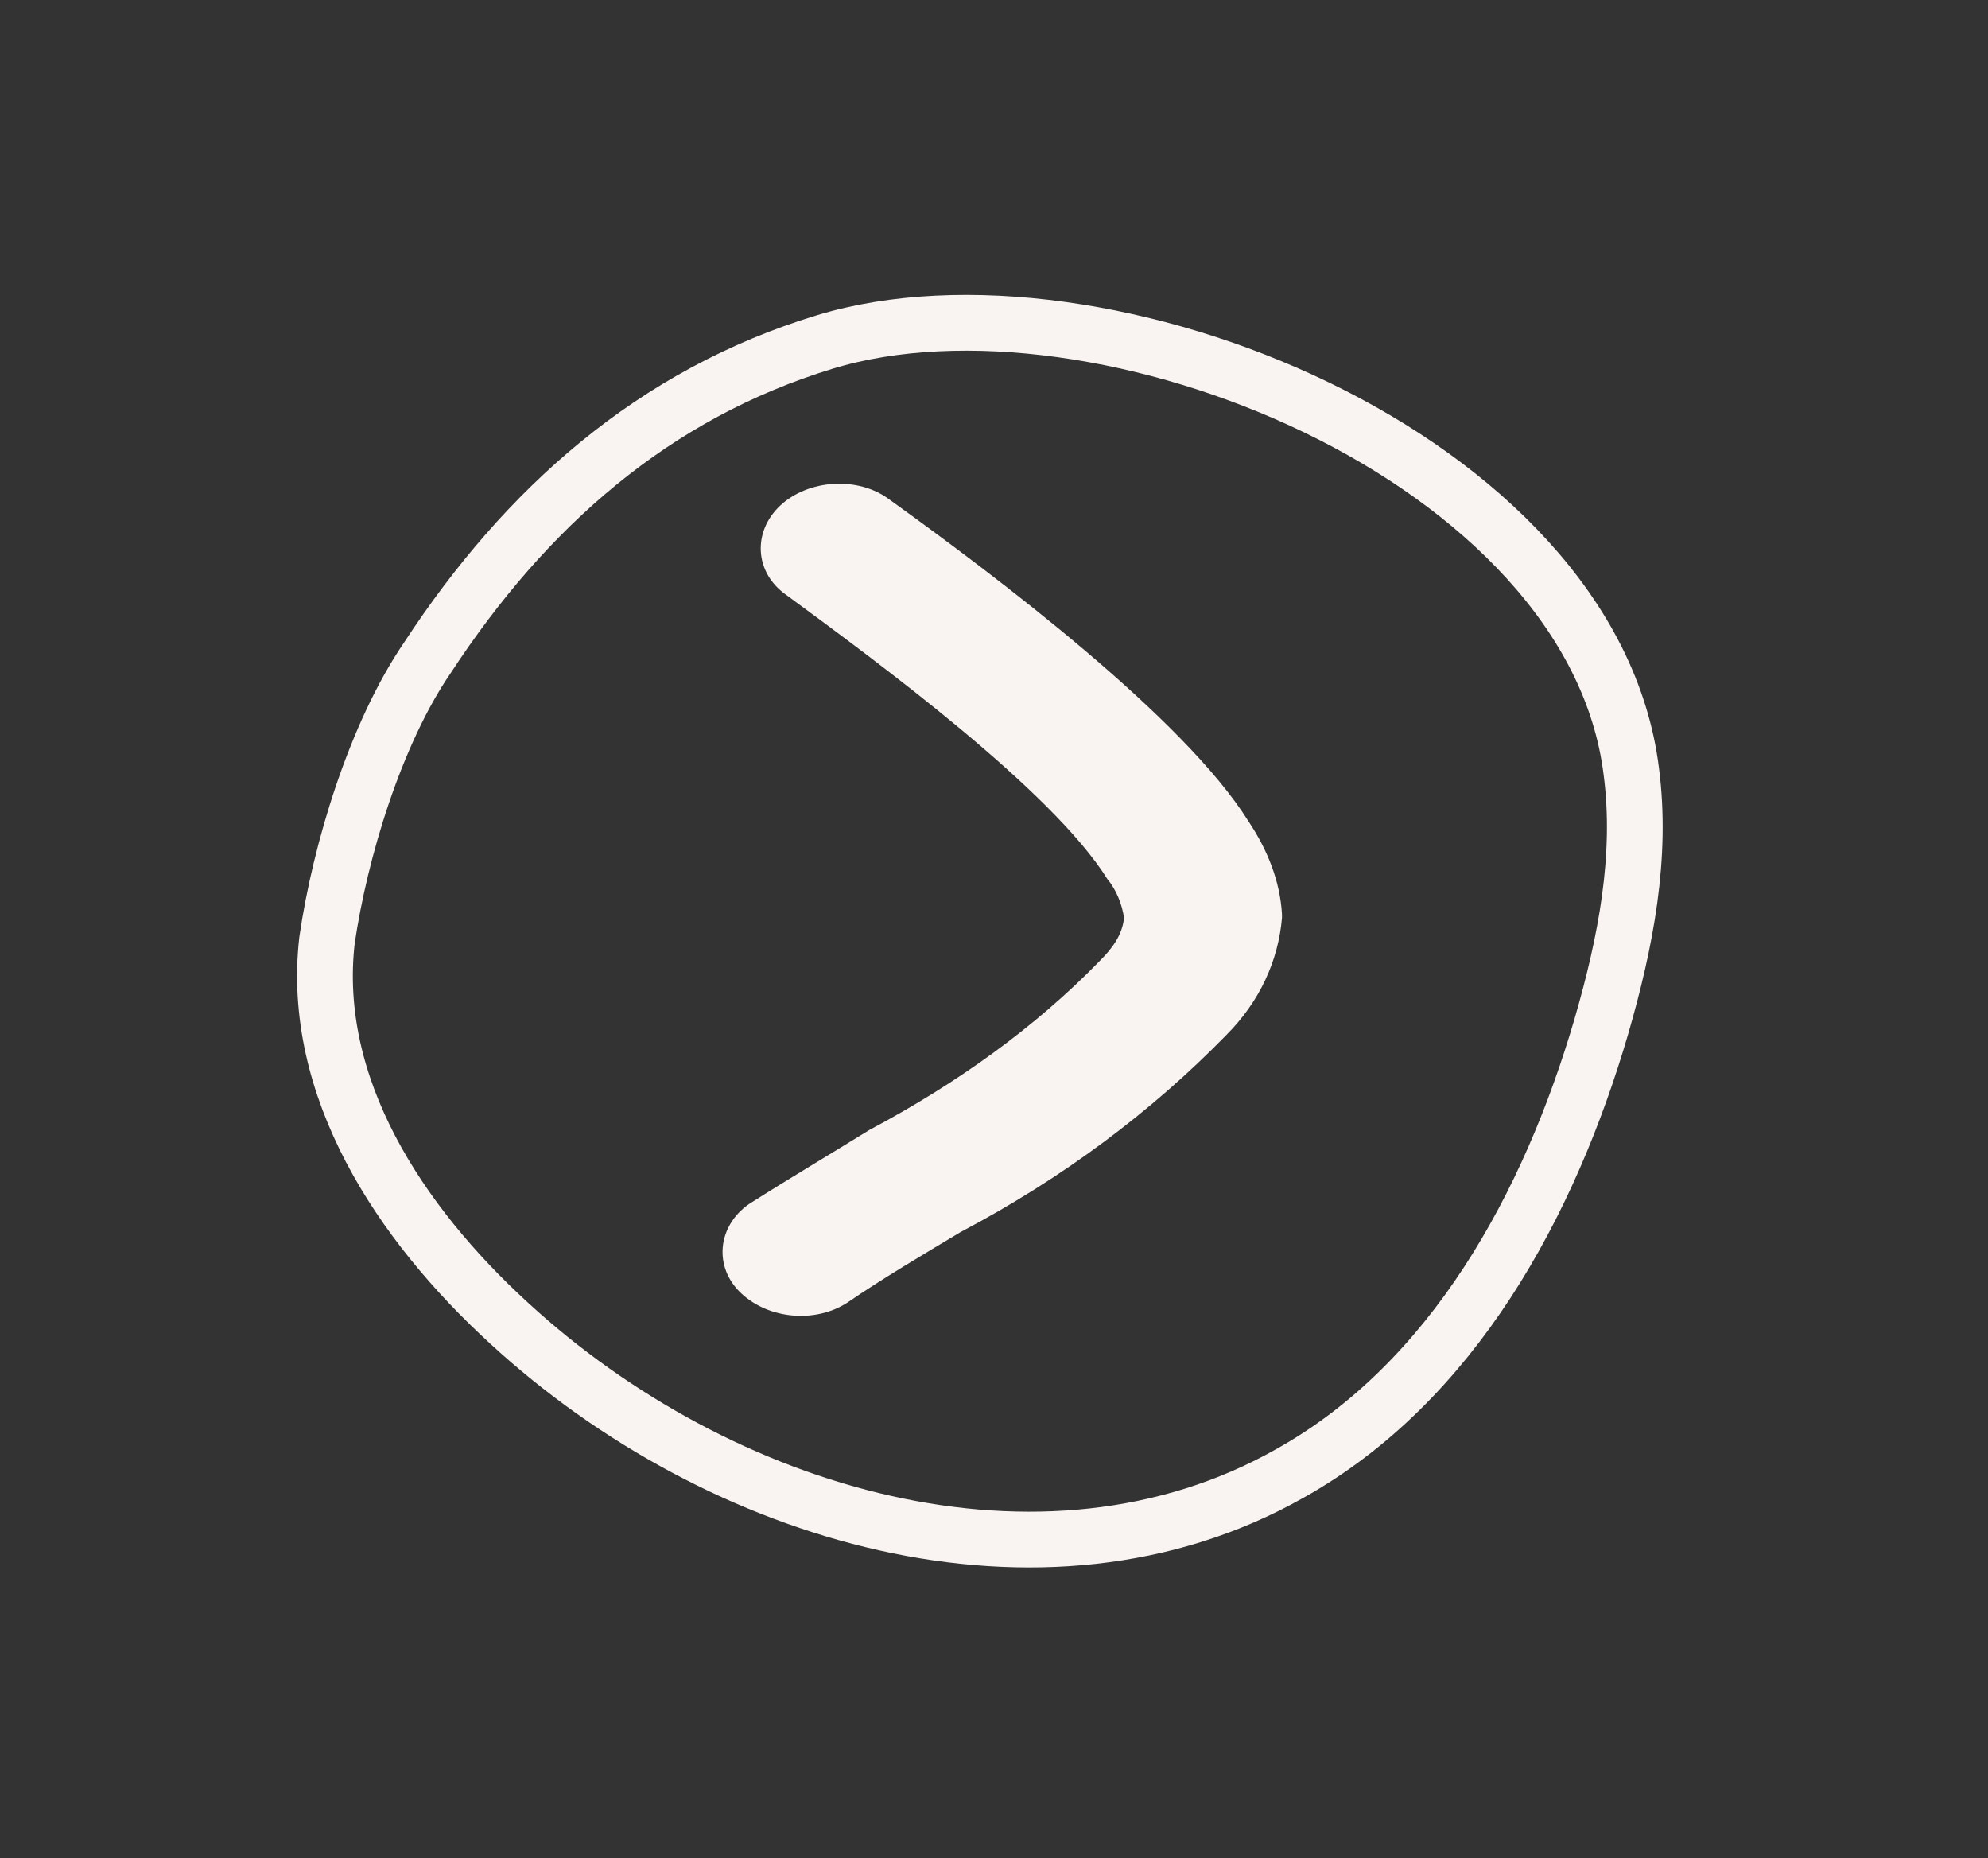 <?xml version="1.0" encoding="utf-8"?>
<!-- Generator: Adobe Illustrator 23.0.2, SVG Export Plug-In . SVG Version: 6.00 Build 0)  -->
<svg version="1.1" id="Capa_1" xmlns="http://www.w3.org/2000/svg" xmlns:xlink="http://www.w3.org/1999/xlink" x="0px" y="0px"
	 viewBox="0 0 107 100" style="enable-background:new 0 0 107 100;" xml:space="preserve">
<rect x="0" y="0" width="107" height="100" fill="#333333" stroke="none"/>
<style type="text/css">
	.st0{fill:none;stroke:#F9F4F2;stroke-width:3;stroke-miterlimit:10;}
	.st1{fill:#F9F4F2;}
</style>
<path class="st0" d="M44.4,18.4c-9.2,2.8-16.1,8.9-21.4,17c-2.8,4.1-4.7,10.4-5.4,15.2c-0.9,7.9,3.9,15.2,9.8,20.6
	c11.3,10.4,28.7,15.6,42,8.1c8.8-4.9,14-14.5,16.8-24.1c1.3-4.5,2.2-9.1,1.6-13.7C85.7,24.6,59.2,13.9,44.4,18.4z"/>
<path class="st1" d="M69,49.4v-0.2c-0.1-1.8-0.8-3.5-1.8-5C63.7,38.6,53.6,31,47.9,26.9c-1.7-1.3-4.4-1.1-5.9,0.3s-1.4,3.6,0.3,4.8
	c4.9,3.6,14.3,10.5,17.3,15.3c0.5,0.6,0.8,1.4,0.9,2.1c-0.1,0.9-0.6,1.6-1.3,2.3c-3.5,3.6-7.7,6.6-12.4,9.1c-2.1,1.3-4.3,2.6-6.5,4
	c-1.7,1.2-1.9,3.4-0.4,4.8s4,1.6,5.7,0.5c1.9-1.3,4.1-2.6,6.1-3.8C57.2,63.4,62,59.8,66,55.7C67.8,53.9,68.8,51.7,69,49.4z"/>
<rect x="140.5" y="-250.5" class="st1" width="359.5" height="642.5"/>
</svg>
